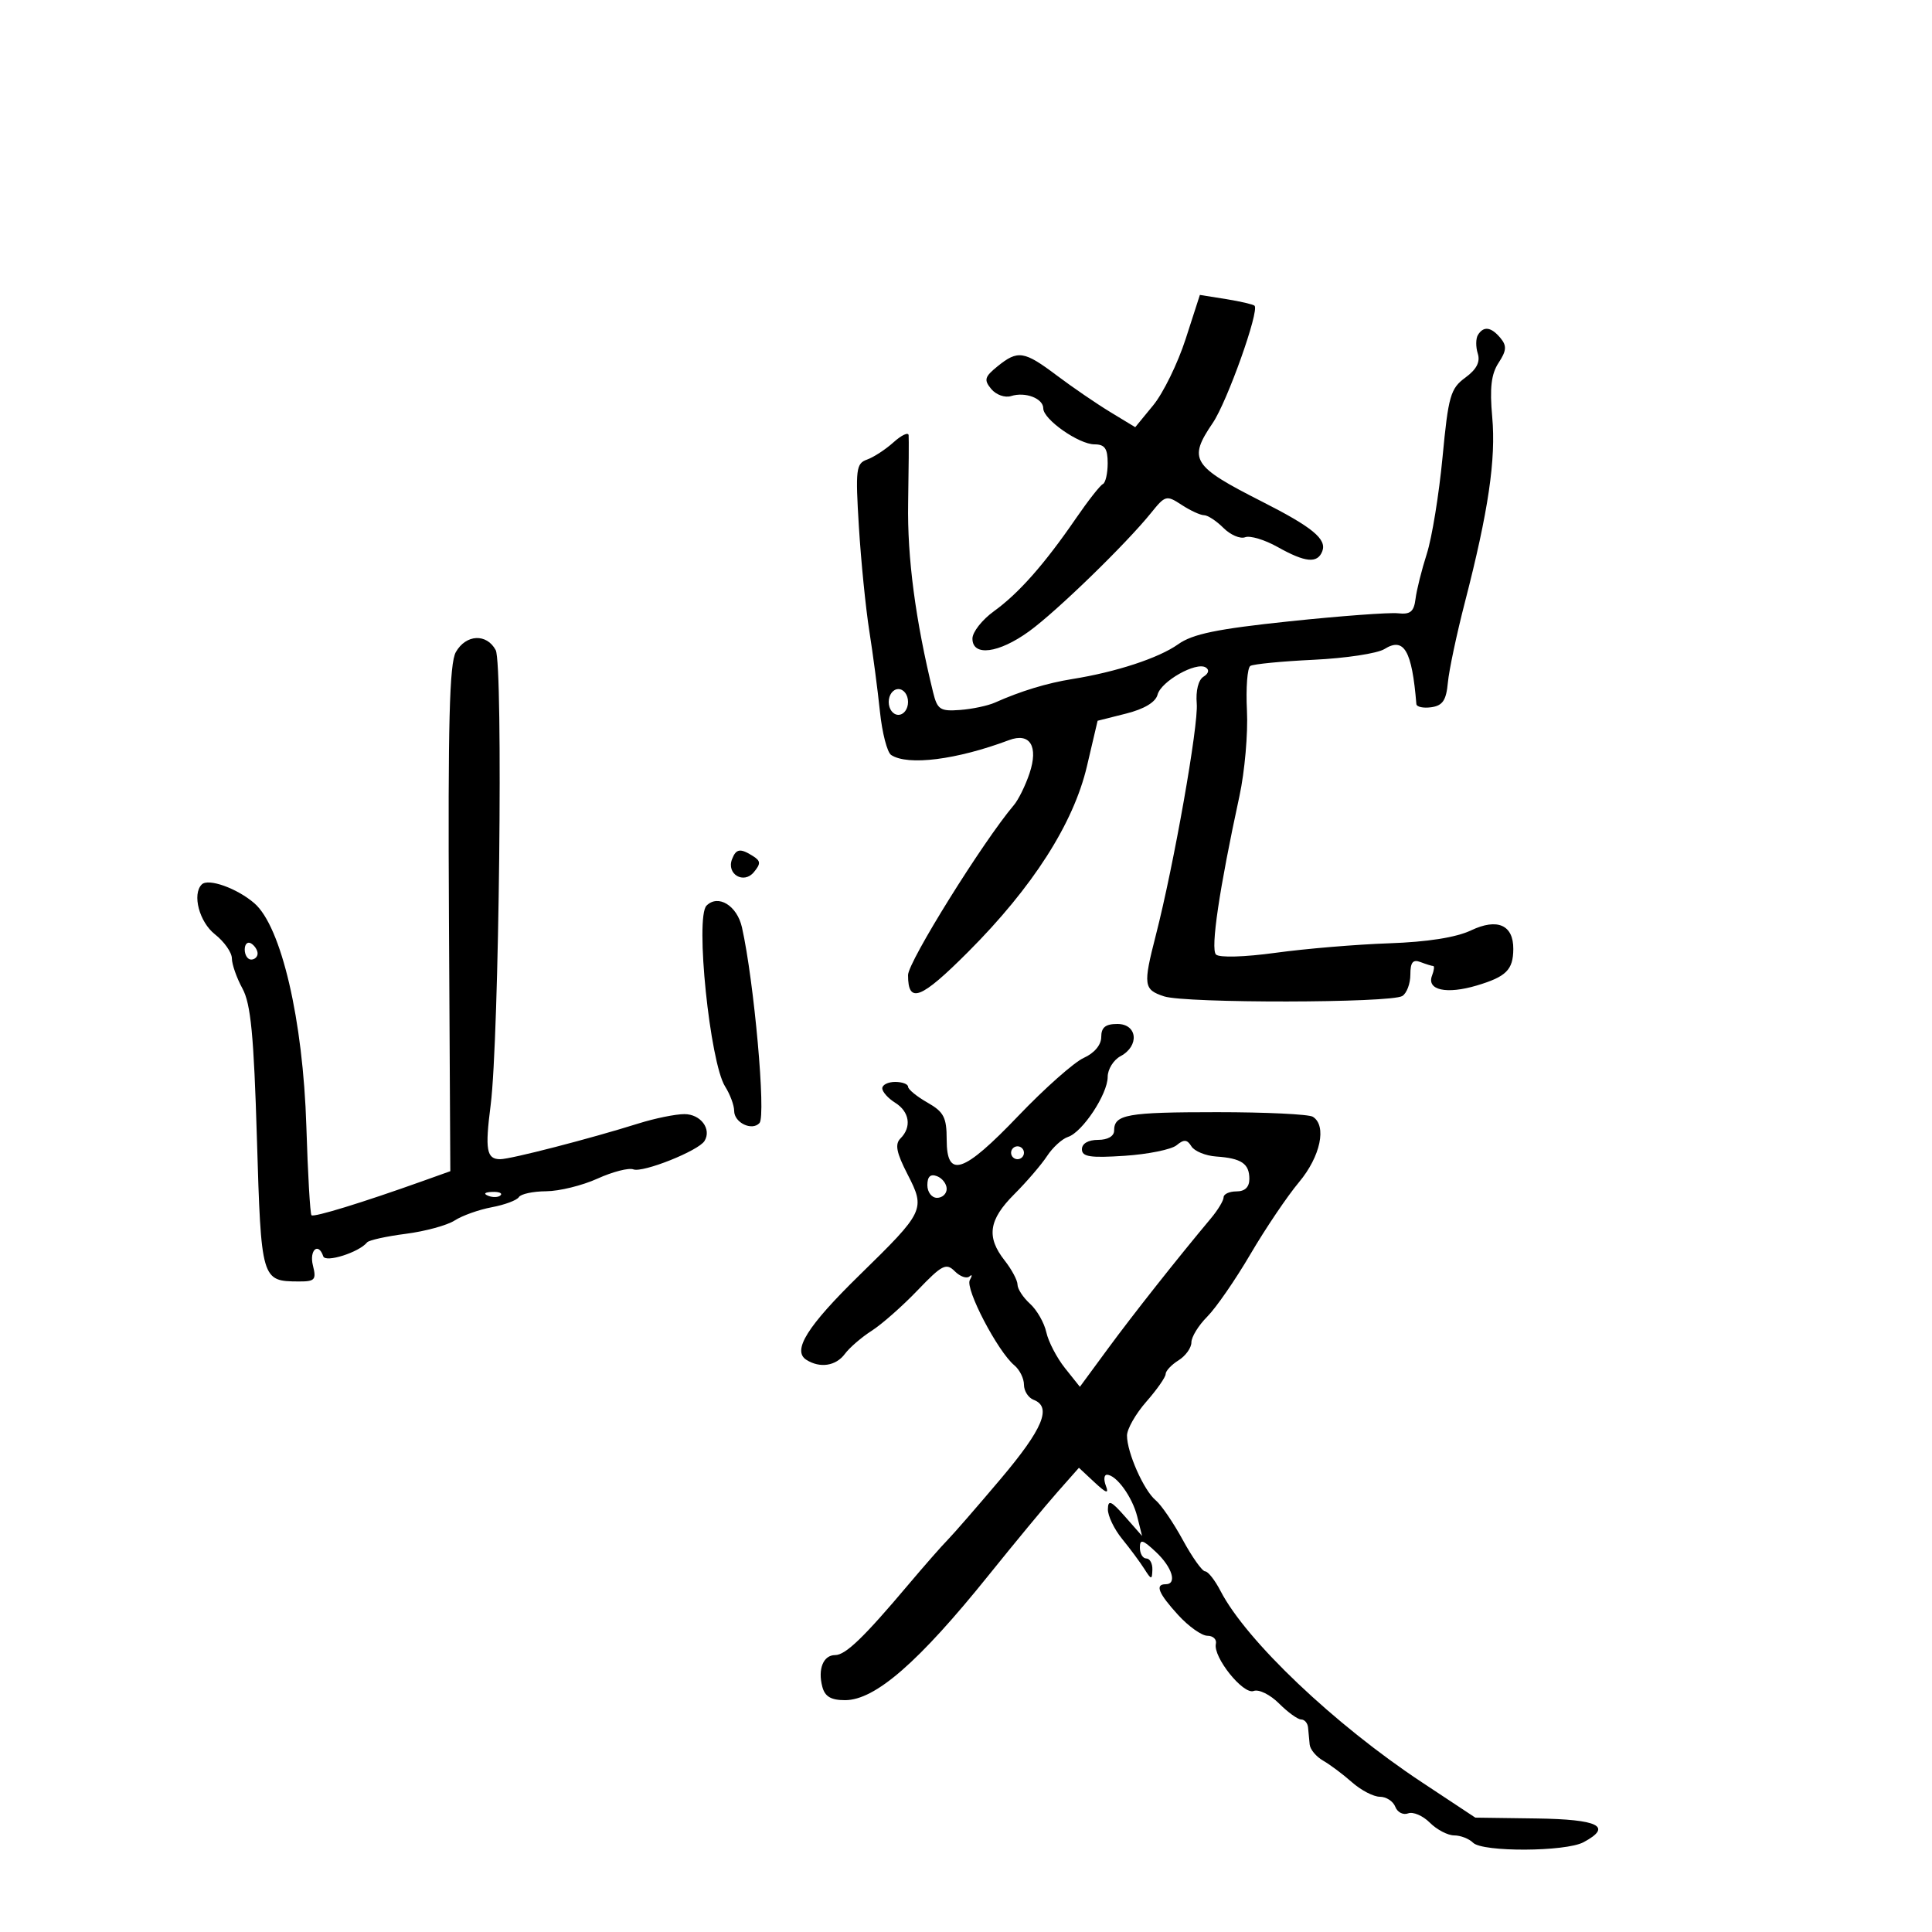 <svg xmlns="http://www.w3.org/2000/svg" width="300" height="300" viewBox="0 0 300 300" version="1.1">
	<path d="M 184.103 52.648 C 182.885 56.416, 180.626 61.038, 179.083 62.917 L 176.278 66.335 172.389 63.974 C 170.250 62.675, 166.523 60.125, 164.106 58.306 C 159.017 54.476, 158.052 54.328, 154.893 56.885 C 152.883 58.513, 152.750 58.994, 153.924 60.408 C 154.673 61.310, 156.053 61.800, 157 61.500 C 159.212 60.798, 162 61.868, 162 63.419 C 162 65.126, 167.524 69, 169.960 69 C 171.547 69, 172 69.647, 172 71.917 C 172 73.521, 171.662 74.983, 171.250 75.167 C 170.838 75.350, 168.955 77.750, 167.066 80.500 C 162.186 87.607, 158.190 92.131, 154.339 94.910 C 152.503 96.235, 151 98.148, 151 99.160 C 151 101.979, 155.068 101.458, 159.797 98.032 C 164.076 94.932, 174.864 84.454, 178.767 79.607 C 180.939 76.910, 181.136 76.859, 183.482 78.396 C 184.828 79.278, 186.395 80, 186.965 80 C 187.534 80, 188.890 80.890, 189.977 81.977 C 191.065 83.065, 192.581 83.714, 193.346 83.421 C 194.111 83.127, 196.385 83.812, 198.399 84.943 C 202.695 87.356, 204.581 87.533, 205.326 85.594 C 206.046 83.717, 203.793 81.860, 196 77.906 C 185.076 72.363, 184.453 71.369, 188.322 65.667 C 190.556 62.375, 195.588 48.255, 194.806 47.472 C 194.596 47.263, 192.601 46.800, 190.371 46.443 L 186.317 45.795 184.103 52.648 M 229.494 52.009 C 229.152 52.564, 229.140 53.865, 229.469 54.901 C 229.881 56.201, 229.281 57.360, 227.529 58.642 C 225.230 60.325, 224.898 61.487, 223.997 70.990 C 223.449 76.759, 222.351 83.509, 221.555 85.990 C 220.760 88.470, 219.971 91.625, 219.801 93 C 219.557 94.985, 218.995 95.445, 217.075 95.231 C 215.745 95.084, 208.169 95.644, 200.239 96.477 C 188.979 97.660, 185.190 98.440, 182.944 100.040 C 179.942 102.177, 173.321 104.353, 166.500 105.442 C 162.580 106.069, 158.484 107.315, 154.500 109.095 C 153.400 109.587, 150.953 110.104, 149.063 110.244 C 145.990 110.473, 145.548 110.182, 144.891 107.500 C 142.151 96.317, 140.868 86.591, 141.015 78.123 C 141.107 72.830, 141.141 68.084, 141.091 67.576 C 141.041 67.067, 139.988 67.563, 138.750 68.677 C 137.512 69.791, 135.660 71, 134.634 71.364 C 132.928 71.969, 132.820 72.861, 133.366 81.763 C 133.694 87.118, 134.425 94.425, 134.989 98 C 135.554 101.575, 136.295 107.200, 136.637 110.500 C 136.978 113.800, 137.762 116.831, 138.379 117.235 C 140.975 118.936, 148.536 117.983, 156.674 114.928 C 159.941 113.702, 161.278 115.874, 159.858 120.102 C 159.230 121.971, 158.145 124.175, 157.446 125 C 152.630 130.685, 141 149.362, 141 151.412 C 141 155.945, 142.965 155.187, 150.326 147.816 C 160.362 137.765, 166.691 127.876, 168.778 118.985 L 170.436 111.919 174.852 110.807 C 177.683 110.094, 179.439 109.039, 179.746 107.865 C 180.289 105.789, 185.732 102.716, 187.228 103.641 C 187.821 104.008, 187.682 104.579, 186.878 105.076 C 186.083 105.567, 185.659 107.259, 185.830 109.250 C 186.117 112.583, 182.279 134.310, 179.473 145.235 C 177.483 152.983, 177.574 153.664, 180.750 154.712 C 184.067 155.807, 215.980 155.762, 217.750 154.660 C 218.438 154.232, 219 152.735, 219 151.334 C 219 149.421, 219.394 148.937, 220.582 149.393 C 221.452 149.727, 222.338 150, 222.550 150 C 222.763 150, 222.680 150.671, 222.365 151.492 C 221.500 153.746, 224.612 154.432, 229.325 153.025 C 233.892 151.662, 234.962 150.594, 234.985 147.372 C 235.012 143.629, 232.525 142.523, 228.438 144.462 C 226.110 145.567, 221.664 146.269, 215.682 146.476 C 210.632 146.650, 202.720 147.312, 198.100 147.947 C 193.235 148.615, 189.328 148.728, 188.816 148.216 C 187.953 147.353, 189.326 138.077, 192.459 123.620 C 193.279 119.835, 193.804 113.858, 193.625 110.336 C 193.447 106.814, 193.685 103.695, 194.154 103.405 C 194.624 103.114, 199.056 102.684, 204.002 102.448 C 208.949 102.212, 213.886 101.464, 214.973 100.785 C 218.021 98.881, 219.247 100.991, 219.933 109.320 C 219.970 109.770, 221.012 109.995, 222.250 109.820 C 224.016 109.569, 224.570 108.747, 224.824 106 C 225.002 104.075, 226.194 98.450, 227.473 93.500 C 231.115 79.400, 232.307 71.317, 231.711 64.750 C 231.302 60.242, 231.556 58.081, 232.699 56.337 C 233.935 54.450, 233.993 53.697, 232.996 52.495 C 231.551 50.754, 230.371 50.590, 229.494 52.009 M 70.785 101.250 C 69.788 102.996, 69.548 112.279, 69.713 142.681 L 69.926 181.863 65.713 183.368 C 56.260 186.746, 48.728 189.061, 48.367 188.700 C 48.156 188.489, 47.798 182.283, 47.570 174.908 C 47.061 158.381, 43.682 143.876, 39.498 140.257 C 36.807 137.929, 32.335 136.332, 31.328 137.338 C 29.808 138.859, 30.948 143.171, 33.375 145.080 C 34.819 146.216, 36.003 147.900, 36.006 148.823 C 36.010 149.745, 36.749 151.850, 37.649 153.500 C 38.944 155.873, 39.413 160.739, 39.893 176.788 C 40.552 198.814, 40.593 198.954, 46.358 198.985 C 48.910 198.998, 49.150 198.732, 48.589 196.500 C 47.991 194.114, 49.443 192.829, 50.193 195.080 C 50.540 196.120, 55.761 194.461, 57 192.918 C 57.275 192.575, 59.975 191.977, 63 191.588 C 66.025 191.199, 69.447 190.265, 70.604 189.513 C 71.761 188.761, 74.353 187.837, 76.365 187.459 C 78.376 187.082, 80.269 186.374, 80.570 185.887 C 80.871 185.399, 82.779 184.990, 84.809 184.978 C 86.839 184.966, 90.422 184.084, 92.771 183.018 C 95.120 181.951, 97.629 181.304, 98.346 181.579 C 99.815 182.143, 108.450 178.699, 109.393 177.173 C 110.535 175.325, 108.799 173, 106.277 173 C 104.897 173, 101.683 173.655, 99.134 174.456 C 91.632 176.813, 79.294 180, 77.670 180 C 75.548 180, 75.293 178.554, 76.187 171.603 C 77.503 161.367, 78.150 103.149, 76.972 100.948 C 75.569 98.327, 72.365 98.483, 70.785 101.250 M 138 109 C 138 110.111, 138.667 111, 139.500 111 C 140.333 111, 141 110.111, 141 109 C 141 107.889, 140.333 107, 139.500 107 C 138.667 107, 138 107.889, 138 109 M 113.666 133.427 C 112.782 135.732, 115.479 137.333, 117.053 135.436 C 118.150 134.114, 118.131 133.695, 116.936 132.939 C 114.945 131.680, 114.300 131.776, 113.666 133.427 M 109.709 140.624 C 107.914 142.419, 110.234 164.984, 112.597 168.715 C 113.369 169.933, 114 171.635, 114 172.496 C 114 174.333, 116.774 175.663, 117.934 174.383 C 118.964 173.246, 117.096 152.402, 115.211 144 C 114.453 140.619, 111.516 138.817, 109.709 140.624 M 38 147.441 C 38 148.298, 38.450 149, 39 149 C 39.550 149, 40 148.577, 40 148.059 C 40 147.541, 39.550 146.840, 39 146.500 C 38.450 146.160, 38 146.584, 38 147.441 M 171 161.021 C 171 162.254, 169.938 163.523, 168.280 164.271 C 166.783 164.947, 162.224 168.988, 158.147 173.250 C 149.565 182.223, 147 183.075, 147 176.953 C 147 173.505, 146.557 172.655, 144.006 171.203 C 142.360 170.267, 141.010 169.162, 141.006 168.750 C 141.003 168.338, 140.100 168, 139 168 C 137.900 168, 137 168.446, 137 168.992 C 137 169.537, 137.900 170.545, 139 171.232 C 141.239 172.631, 141.594 175.006, 139.828 176.772 C 138.933 177.667, 139.191 178.983, 140.926 182.355 C 143.725 187.799, 143.576 188.112, 133.460 198 C 125.360 205.918, 122.969 209.729, 125.211 211.152 C 127.327 212.494, 129.802 212.114, 131.193 210.233 C 131.912 209.261, 133.785 207.644, 135.355 206.641 C 136.925 205.638, 140.132 202.810, 142.482 200.357 C 146.285 196.389, 146.921 196.063, 148.258 197.401 C 149.085 198.228, 150.113 198.589, 150.541 198.202 C 150.970 197.816, 150.994 198.068, 150.594 198.762 C 149.827 200.093, 154.928 209.865, 157.506 212.005 C 158.328 212.687, 159 214.042, 159 215.015 C 159 215.989, 159.675 217.045, 160.500 217.362 C 163.374 218.465, 161.956 221.866, 155.373 229.657 C 151.728 233.971, 148.015 238.239, 147.123 239.142 C 146.230 240.046, 143.475 243.186, 141 246.120 C 134.108 254.292, 131.291 257, 129.684 257 C 127.846 257, 126.967 259.158, 127.685 261.904 C 128.087 263.442, 129.028 264, 131.222 264 C 135.894 264, 142.652 258.114, 153.561 244.544 C 157.560 239.570, 162.339 233.794, 164.183 231.709 L 167.534 227.917 169.957 230.174 C 171.793 231.885, 172.220 232.016, 171.721 230.716 C 171.359 229.772, 171.429 229, 171.876 229 C 173.337 229, 175.828 232.434, 176.592 235.500 L 177.339 238.500 174.701 235.500 C 172.528 233.029, 172.058 232.827, 172.032 234.356 C 172.014 235.376, 173.012 237.453, 174.250 238.972 C 175.488 240.490, 177.036 242.580, 177.691 243.616 C 178.779 245.336, 178.887 245.348, 178.941 243.750 C 178.974 242.787, 178.550 242, 178 242 C 177.450 242, 177 241.247, 177 240.326 C 177 238.940, 177.431 239.056, 179.500 241 C 182.037 243.384, 182.822 246, 181 246 C 179.300 246, 179.879 247.422, 182.944 250.777 C 184.563 252.550, 186.607 254, 187.487 254 C 188.368 254, 188.958 254.564, 188.800 255.253 C 188.330 257.301, 193.054 263.193, 194.669 262.574 C 195.462 262.269, 197.232 263.141, 198.601 264.510 C 199.970 265.880, 201.520 267, 202.045 267 C 202.570 267, 203.052 267.563, 203.115 268.250 C 203.179 268.938, 203.291 270.124, 203.365 270.888 C 203.439 271.651, 204.376 272.776, 205.447 273.388 C 206.518 273.999, 208.538 275.512, 209.937 276.750 C 211.335 277.988, 213.286 279, 214.271 279 C 215.257 279, 216.332 279.701, 216.660 280.557 C 216.989 281.414, 217.885 281.874, 218.652 281.580 C 219.418 281.286, 220.935 281.935, 222.023 283.023 C 223.110 284.110, 224.810 285, 225.800 285 C 226.790 285, 228.113 285.513, 228.740 286.140 C 230.209 287.609, 243.104 287.550, 245.886 286.061 C 250.459 283.614, 248.250 282.503, 238.543 282.370 L 229.086 282.241 220.793 276.754 C 207.187 267.752, 193.514 254.761, 189.524 247.047 C 188.658 245.371, 187.582 244, 187.133 244 C 186.685 244, 185.125 241.808, 183.667 239.129 C 182.208 236.450, 180.311 233.673, 179.450 232.958 C 177.607 231.429, 175 225.544, 175 222.913 C 175 221.899, 176.350 219.532, 178 217.653 C 179.650 215.774, 181 213.841, 181 213.359 C 181 212.876, 181.900 211.919, 183 211.232 C 184.100 210.545, 185 209.291, 185 208.446 C 185 207.601, 186.105 205.804, 187.457 204.453 C 188.808 203.102, 191.826 198.734, 194.164 194.748 C 196.501 190.762, 199.896 185.732, 201.707 183.570 C 205.053 179.577, 206.065 174.776, 203.850 173.408 C 203.218 173.017, 196.535 172.697, 189 172.697 C 174.972 172.697, 173 173.050, 173 175.559 C 173 176.429, 172.010 177, 170.500 177 C 168.979 177, 168 177.570, 168 178.455 C 168 179.626, 169.293 179.824, 174.627 179.472 C 178.272 179.231, 181.906 178.493, 182.703 177.831 C 183.843 176.885, 184.333 176.921, 185.001 178.002 C 185.468 178.757, 187.200 179.468, 188.851 179.583 C 192.767 179.854, 194 180.687, 194 183.059 C 194 184.333, 193.313 185, 192 185 C 190.900 185, 190 185.412, 190 185.915 C 190 186.418, 189.121 187.881, 188.046 189.165 C 182.754 195.490, 175.953 204.094, 172.037 209.421 L 167.684 215.342 165.371 212.441 C 164.099 210.845, 162.794 208.340, 162.472 206.874 C 162.150 205.407, 161.012 203.416, 159.943 202.449 C 158.874 201.481, 158 200.145, 158 199.480 C 158 198.814, 157.100 197.126, 156 195.727 C 153.129 192.078, 153.516 189.417, 157.496 185.437 C 159.420 183.514, 161.710 180.846, 162.586 179.509 C 163.462 178.172, 164.926 176.836, 165.839 176.540 C 168.082 175.815, 172 169.889, 172 167.223 C 172 166.039, 172.900 164.589, 174 164 C 176.966 162.412, 176.625 159, 173.500 159 C 171.658 159, 171 159.532, 171 161.021 M 157 179 C 157 179.550, 157.450 180, 158 180 C 158.550 180, 159 179.550, 159 179 C 159 178.450, 158.550 178, 158 178 C 157.450 178, 157 178.450, 157 179 M 144 184.031 C 144 185.115, 144.675 186, 145.500 186 C 146.325 186, 147 185.373, 147 184.607 C 147 183.841, 146.325 182.955, 145.500 182.638 C 144.480 182.247, 144 182.692, 144 184.031 M 75.813 185.683 C 76.534 185.972, 77.397 185.936, 77.729 185.604 C 78.061 185.272, 77.471 185.036, 76.417 185.079 C 75.252 185.127, 75.015 185.364, 75.813 185.683" stroke="none" fill="black" fill-rule="evenodd"/>
</svg>